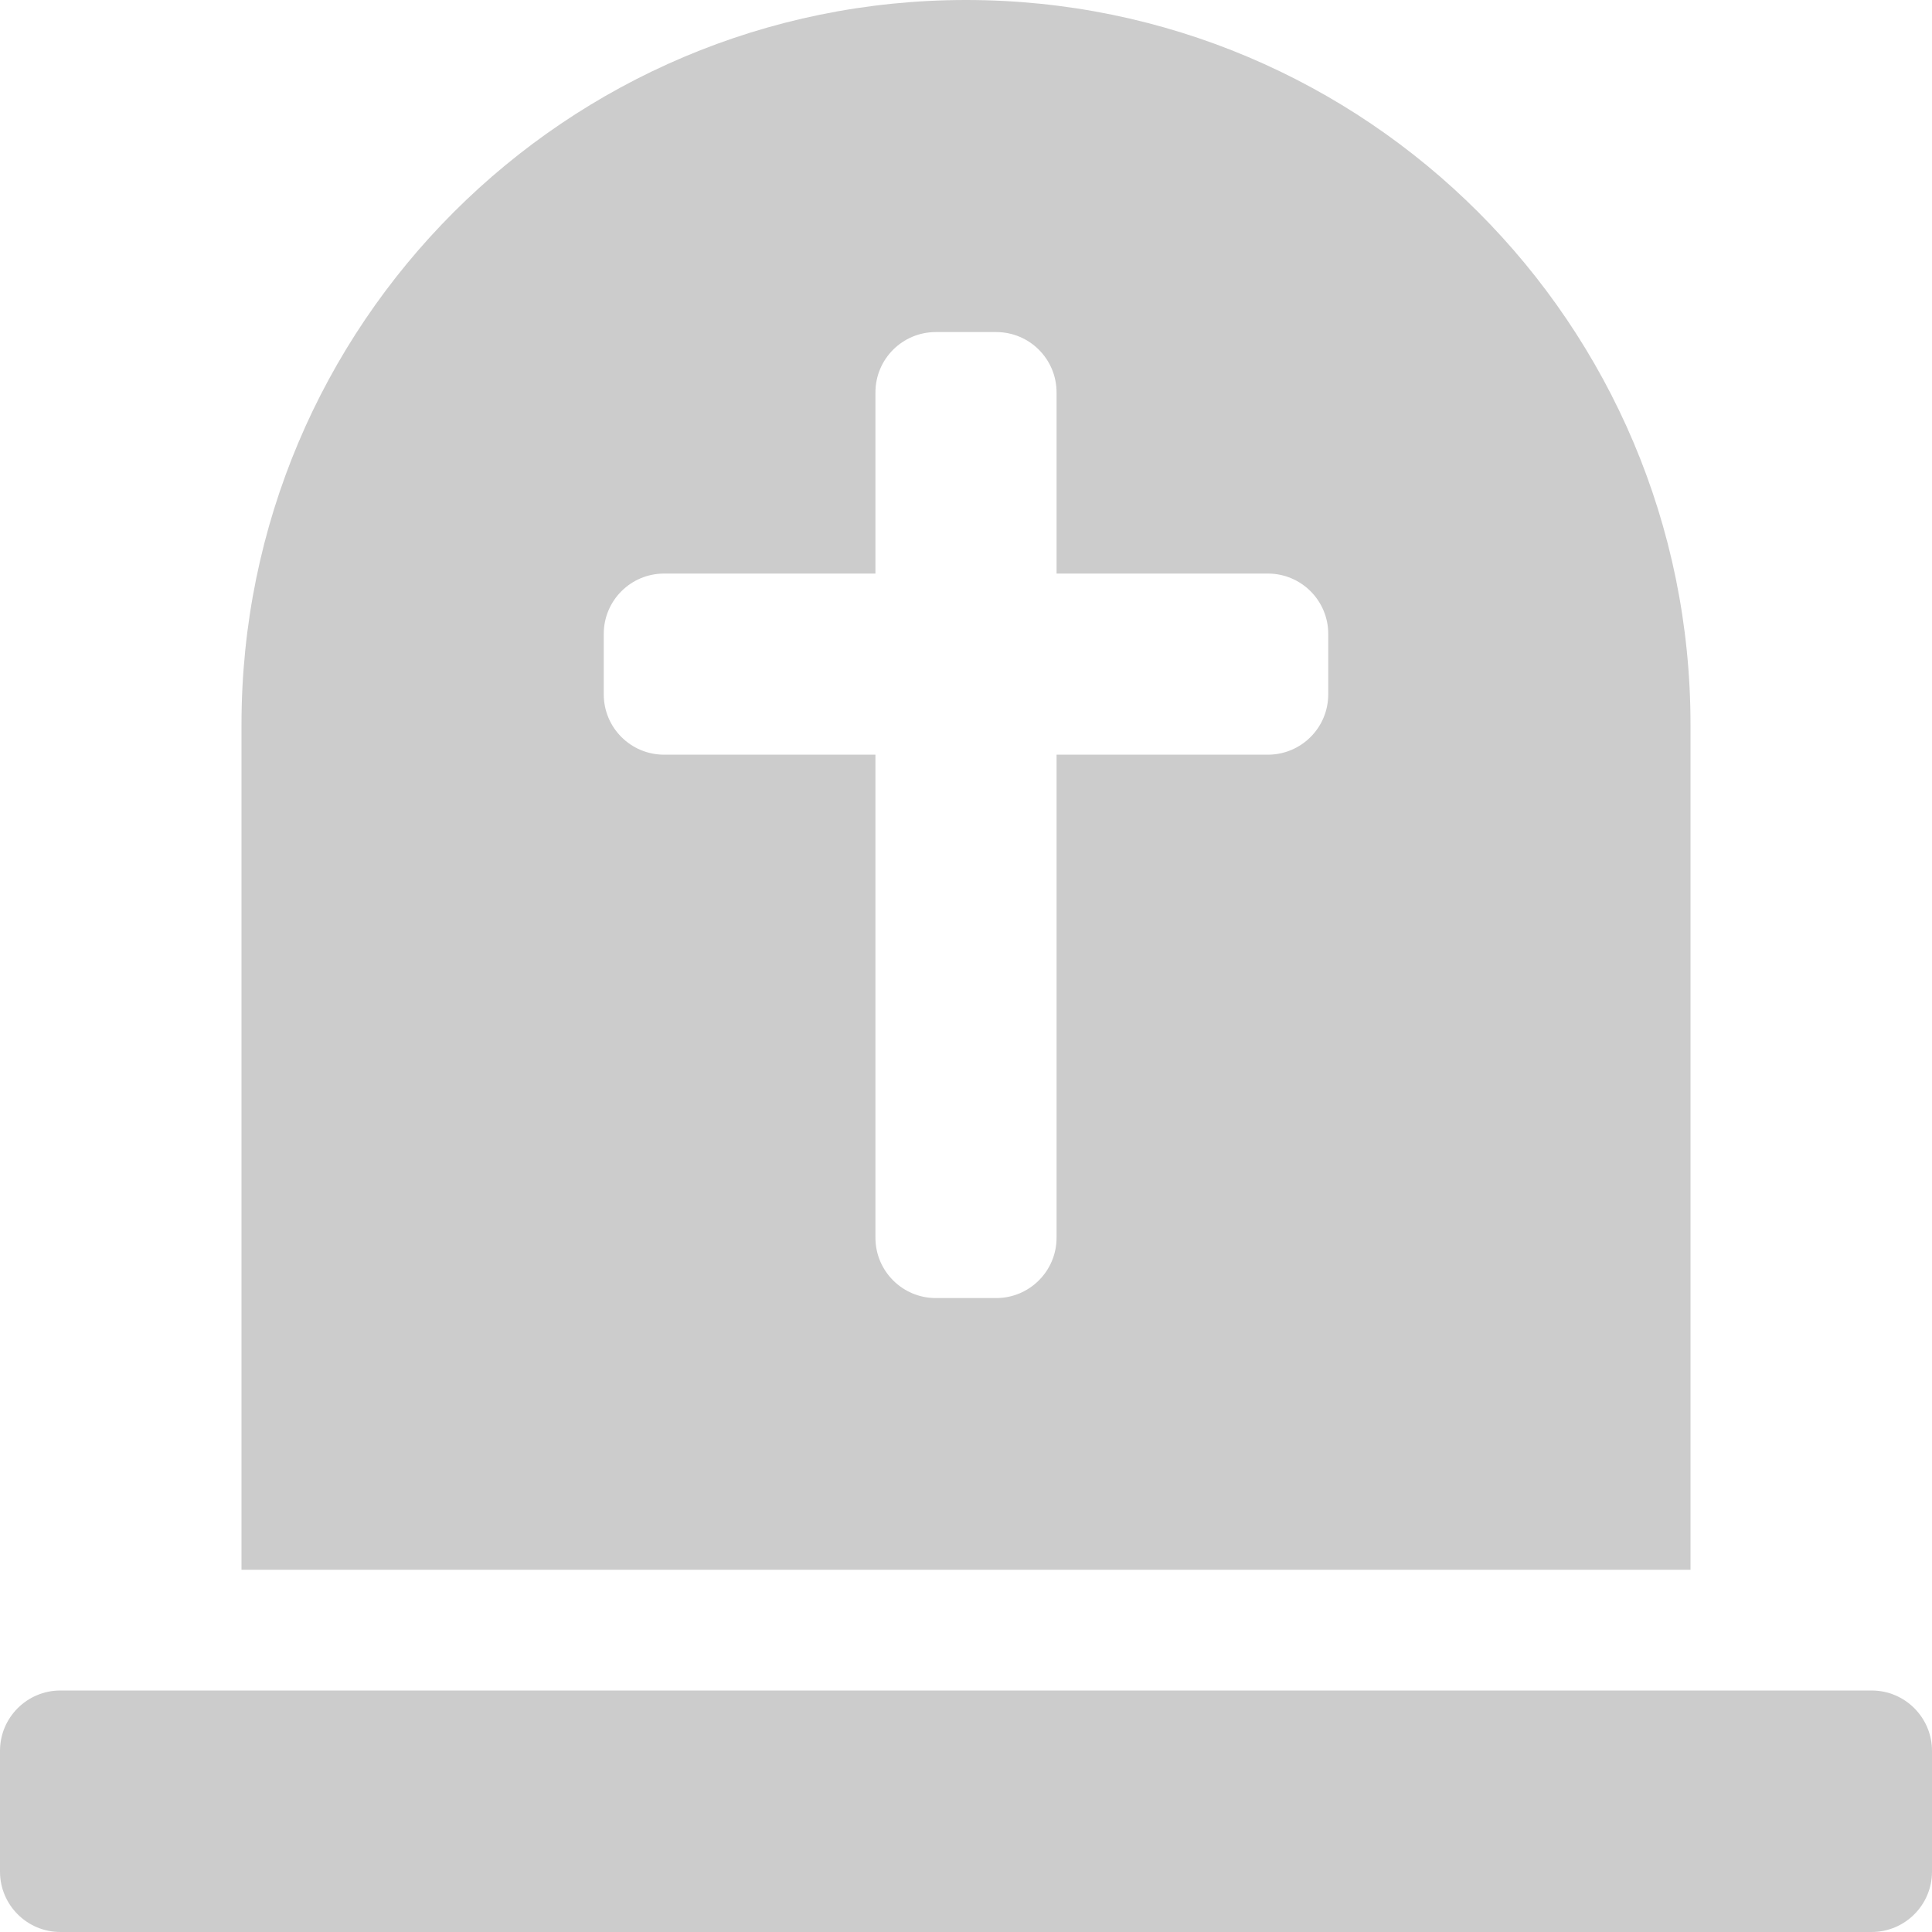 <!-- Generated by IcoMoon.io -->
<svg version="1.1" xmlns="http://www.w3.org/2000/svg" width="32" height="32" viewBox="0 0 32 32">
<title>tombstone-solid</title>
<path fill="#ccc" d="M31 28h-30c-0.552 0-1 0.448-1 1v2c0 0.552 0.448 1 1 1h30c0.552 0 1-0.448 1-1v-2c0-0.552-0.448-1-1-1zM28 12c0-6.628-5.372-12-12-12s-12 5.372-12 12v14h24v-14zM22 11.5c0 0.553-0.448 1-1 1h-3.5v8c0 0.552-0.448 1-1 1h-1c-0.553 0-1-0.448-1-1v-8h-3.5c-0.553 0-1-0.447-1-1v-1c0-0.553 0.447-1 1-1h3.5v-3c0-0.553 0.447-1 1-1h1c0.552 0 1 0.447 1 1v3h3.5c0.552 0 1 0.447 1 1v1z"></path>
</svg>
